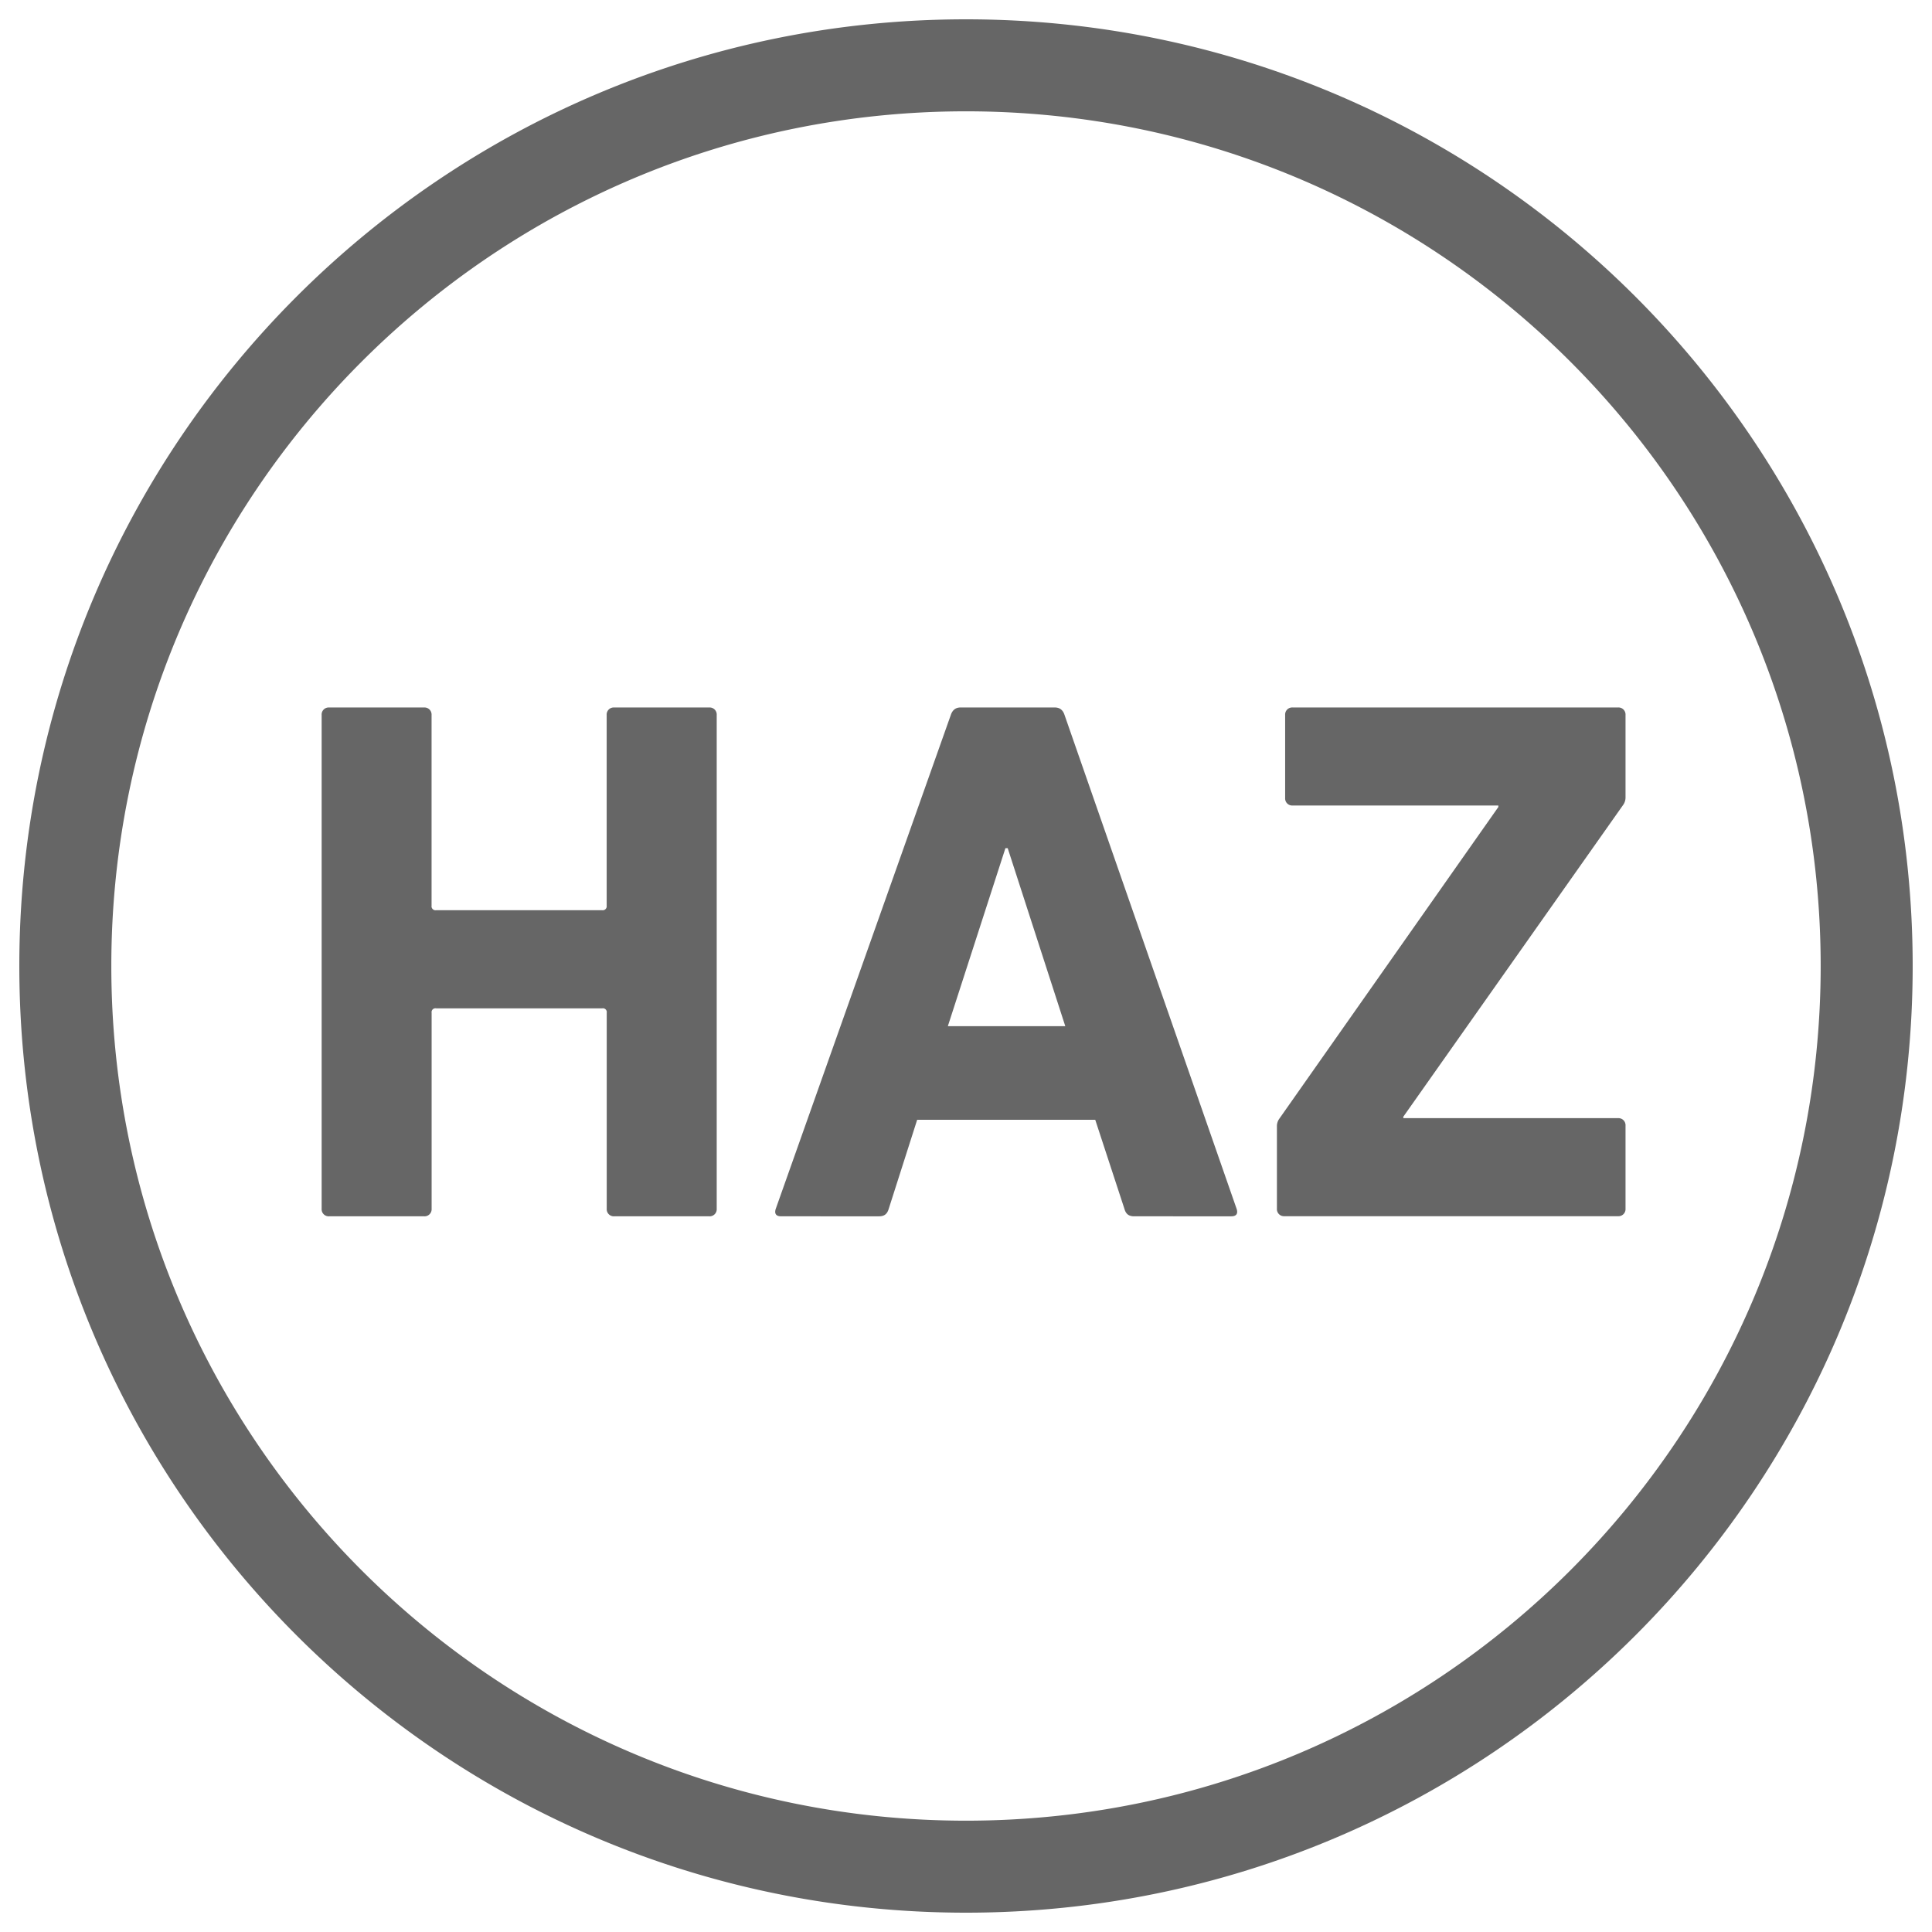 <svg id="Ebene_1" data-name="Ebene 1" xmlns="http://www.w3.org/2000/svg" viewBox="0 0 1000 1000"><defs><style>.cls-1{opacity:0.6;}</style></defs><g class="cls-1"><path d="M837.5,629.51a3.67,3.67,0,0,0,3.87-3.88v-43a3.65,3.65,0,0,0-3.87-3.87H726.36V578L840.21,416.53a6.61,6.61,0,0,0,1.16-3.88V370.06a3.66,3.66,0,0,0-3.87-3.88H669.06a3.66,3.66,0,0,0-3.87,3.88v43a3.65,3.65,0,0,0,3.87,3.87H775.54v.78L662.09,579.16a6.57,6.57,0,0,0-1.16,3.88v42.59a3.66,3.66,0,0,0,3.86,3.88ZM492.14,370.06c.78-2.33,2.32-3.87,5-3.87H546c2.71,0,4.26,1.54,5,3.87l89.07,255.63c.78,2.32,0,3.87-2.71,3.87H587c-2.71,0-4.25-1.16-5-3.87l-15.1-46.08H474.72L460,625.69c-.78,2.71-2.32,3.87-5,3.87H404.25c-2.72,0-3.49-1.55-2.72-3.87Zm59.25,161.09L521.58,439h-1.17L490.6,531.15ZM166.48,625.69a3.66,3.66,0,0,0,3.87,3.87h49.18a3.67,3.67,0,0,0,3.88-3.87V524.24a2,2,0,0,1,2.32-2.33h86a2,2,0,0,1,2.31,2.33V625.69a3.67,3.67,0,0,0,3.88,3.87h49.18a3.66,3.66,0,0,0,3.87-3.87V370.06a3.65,3.65,0,0,0-3.87-3.87H317.89a3.66,3.66,0,0,0-3.88,3.87V468.8a2.05,2.05,0,0,1-2.31,2.33h-86a2.05,2.05,0,0,1-2.32-2.33V370.06a3.66,3.66,0,0,0-3.88-3.87H170.35a3.65,3.65,0,0,0-3.87,3.87ZM942.38,500c0,244.32-198.06,442.38-442.38,442.38S57.62,744.32,57.62,500,255.68,57.62,500,57.62,942.38,255.68,942.38,500M990,500C990,229.38,770.62,10,500,10S10,229.38,10,500,229.38,990,500,990,990,770.62,990,500"/></g></svg>